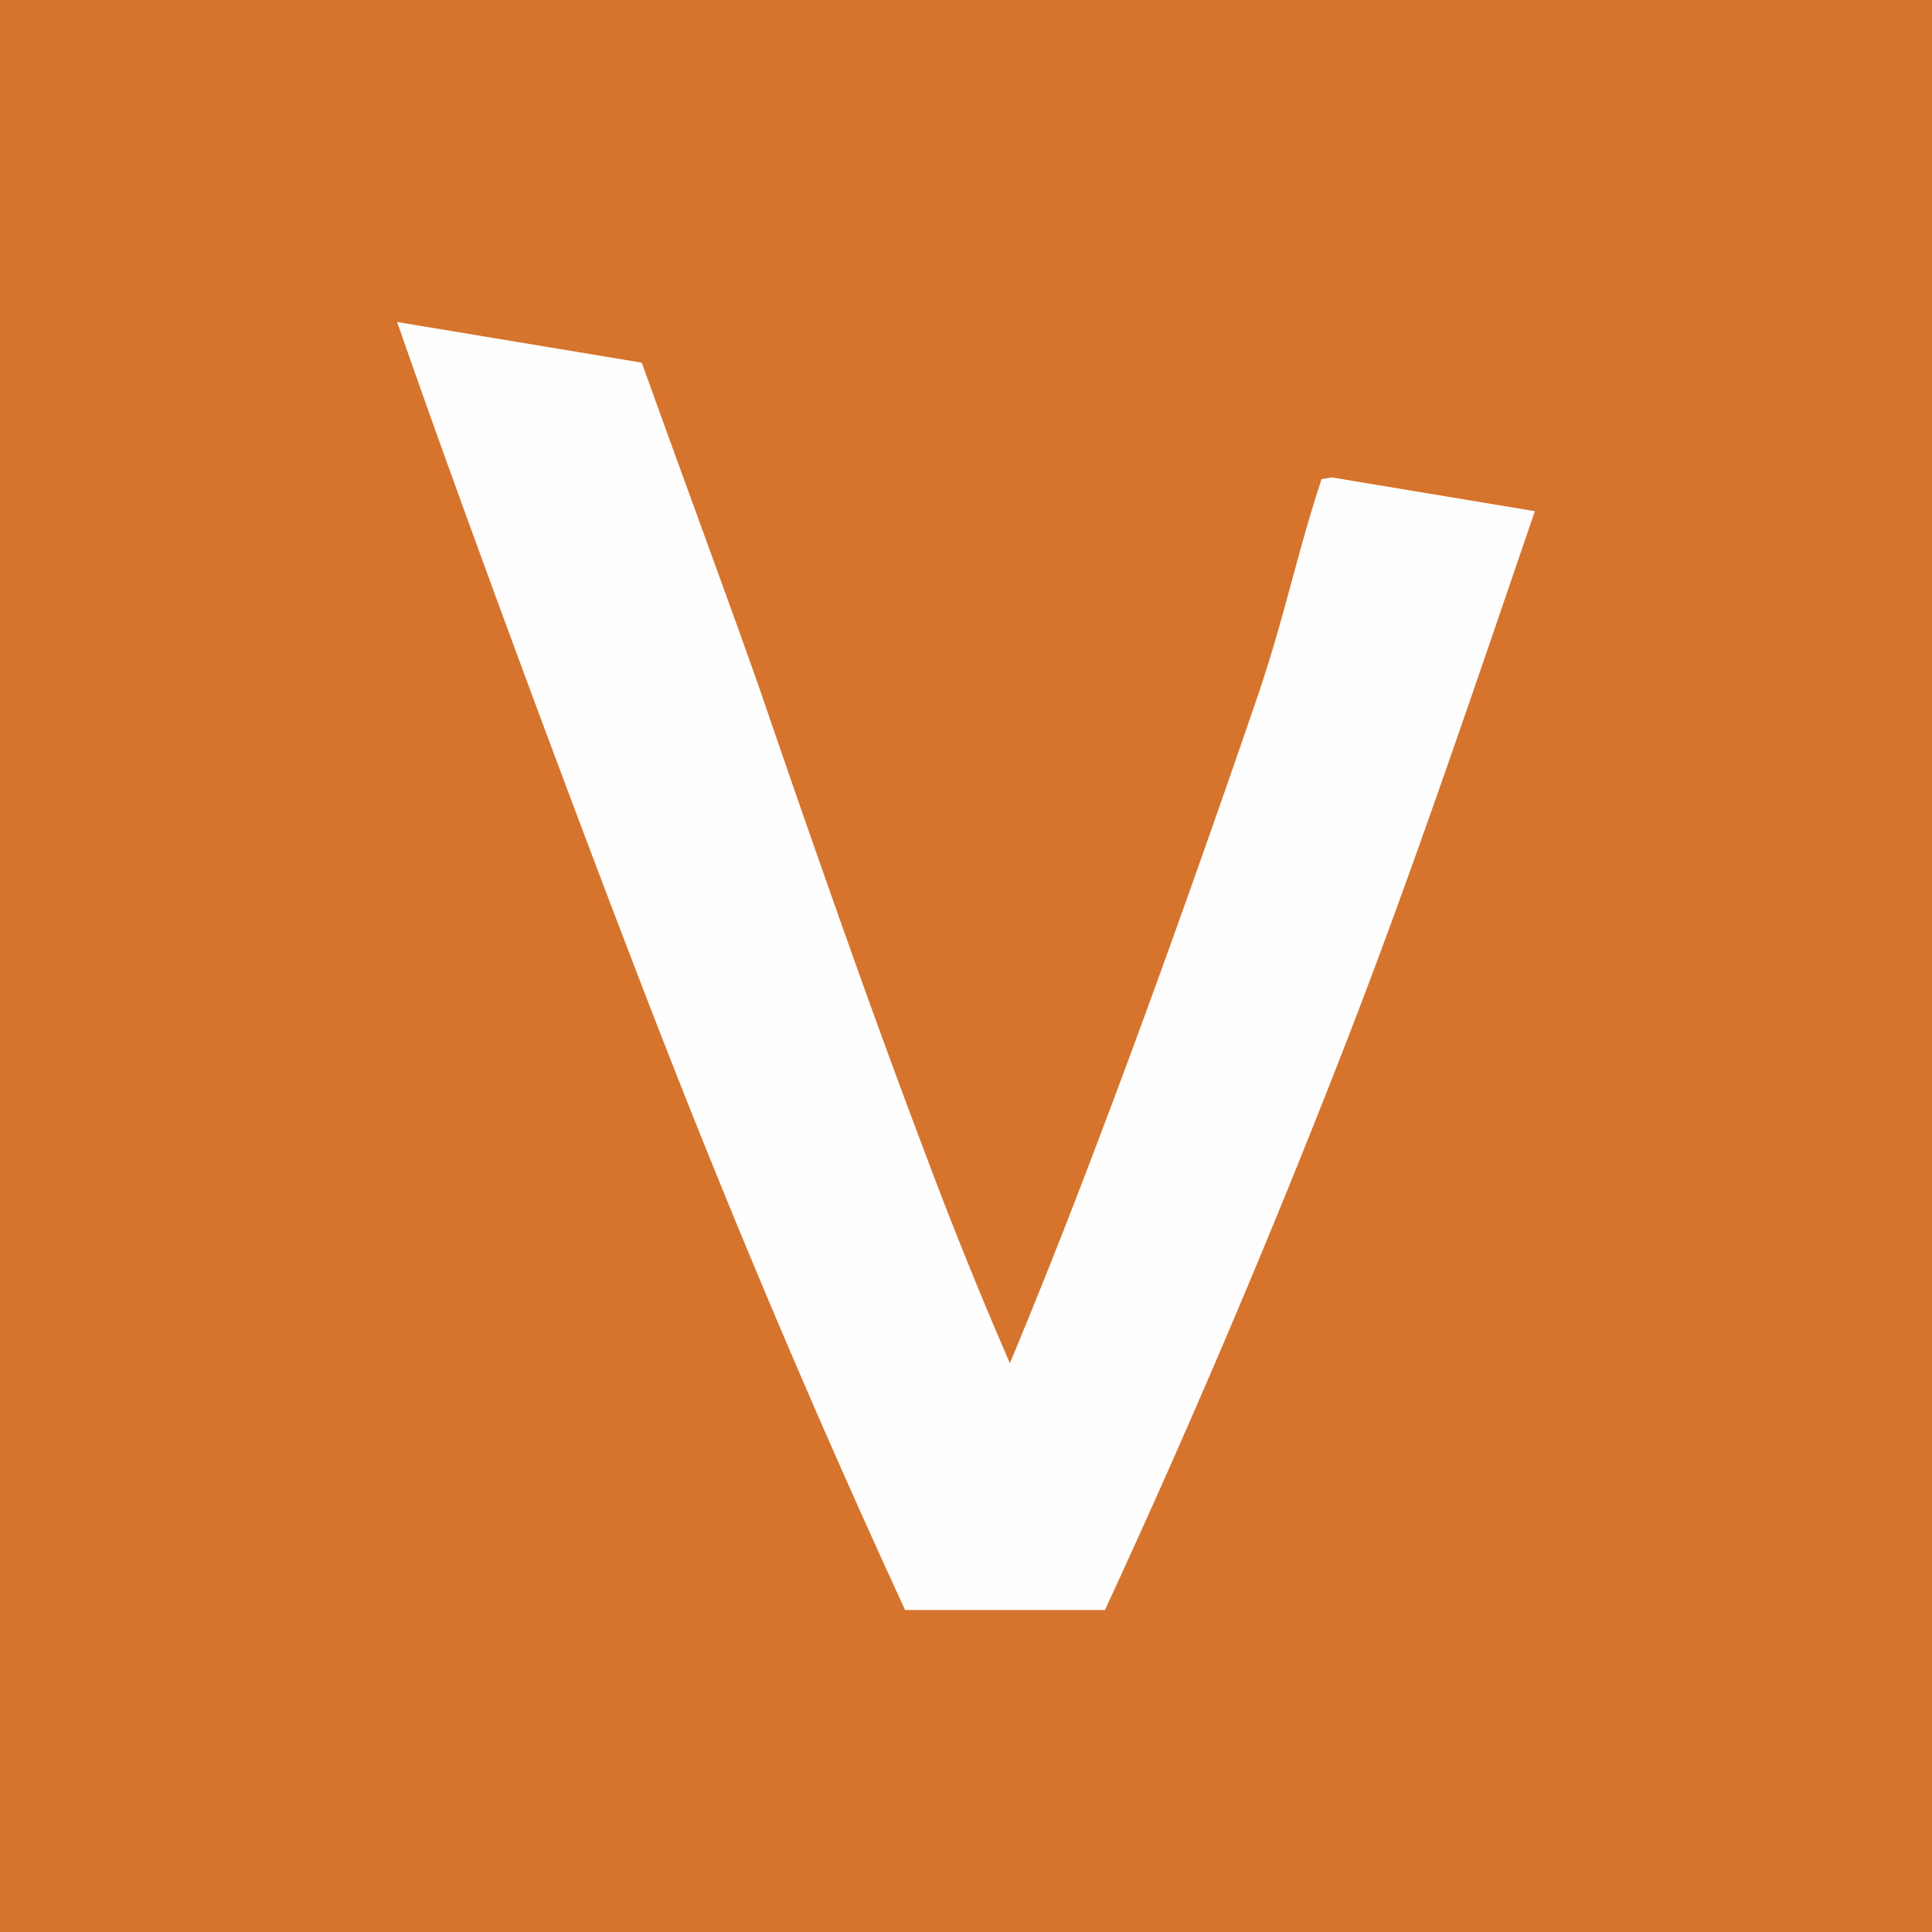 <svg viewBox="0 0 90 90" xmlns="http://www.w3.org/2000/svg"><g fill="none"><path fill="#D6742D" d="M0 0h90v90H0z"/><path d="m62.041 22.24-.477.079c-1.184 3.6-1.736 6.49-3.022 10.242a812.484 812.484 0 0 1-3.898 11.113 559.133 559.133 0 0 1-3.895 10.53 324.96 324.96 0 0 1-3.704 9.3 201.774 201.774 0 0 1-3.781-9.335 501.33 501.33 0 0 1-3.858-10.534 970.162 970.162 0 0 1-3.858-11.074c-1.076-3.134-3.996-11.042-5.651-15.666L18.5 15c3.322 9.57 9.248 25.455 12.535 33.843A481 481 0 0 0 42.163 75h9.31a459.013 459.013 0 0 0 11.125-26.157c3.126-8.012 6.092-16.825 8.902-25.03l-9.459-1.573Z" fill="#FEFEFE"/></g></svg>